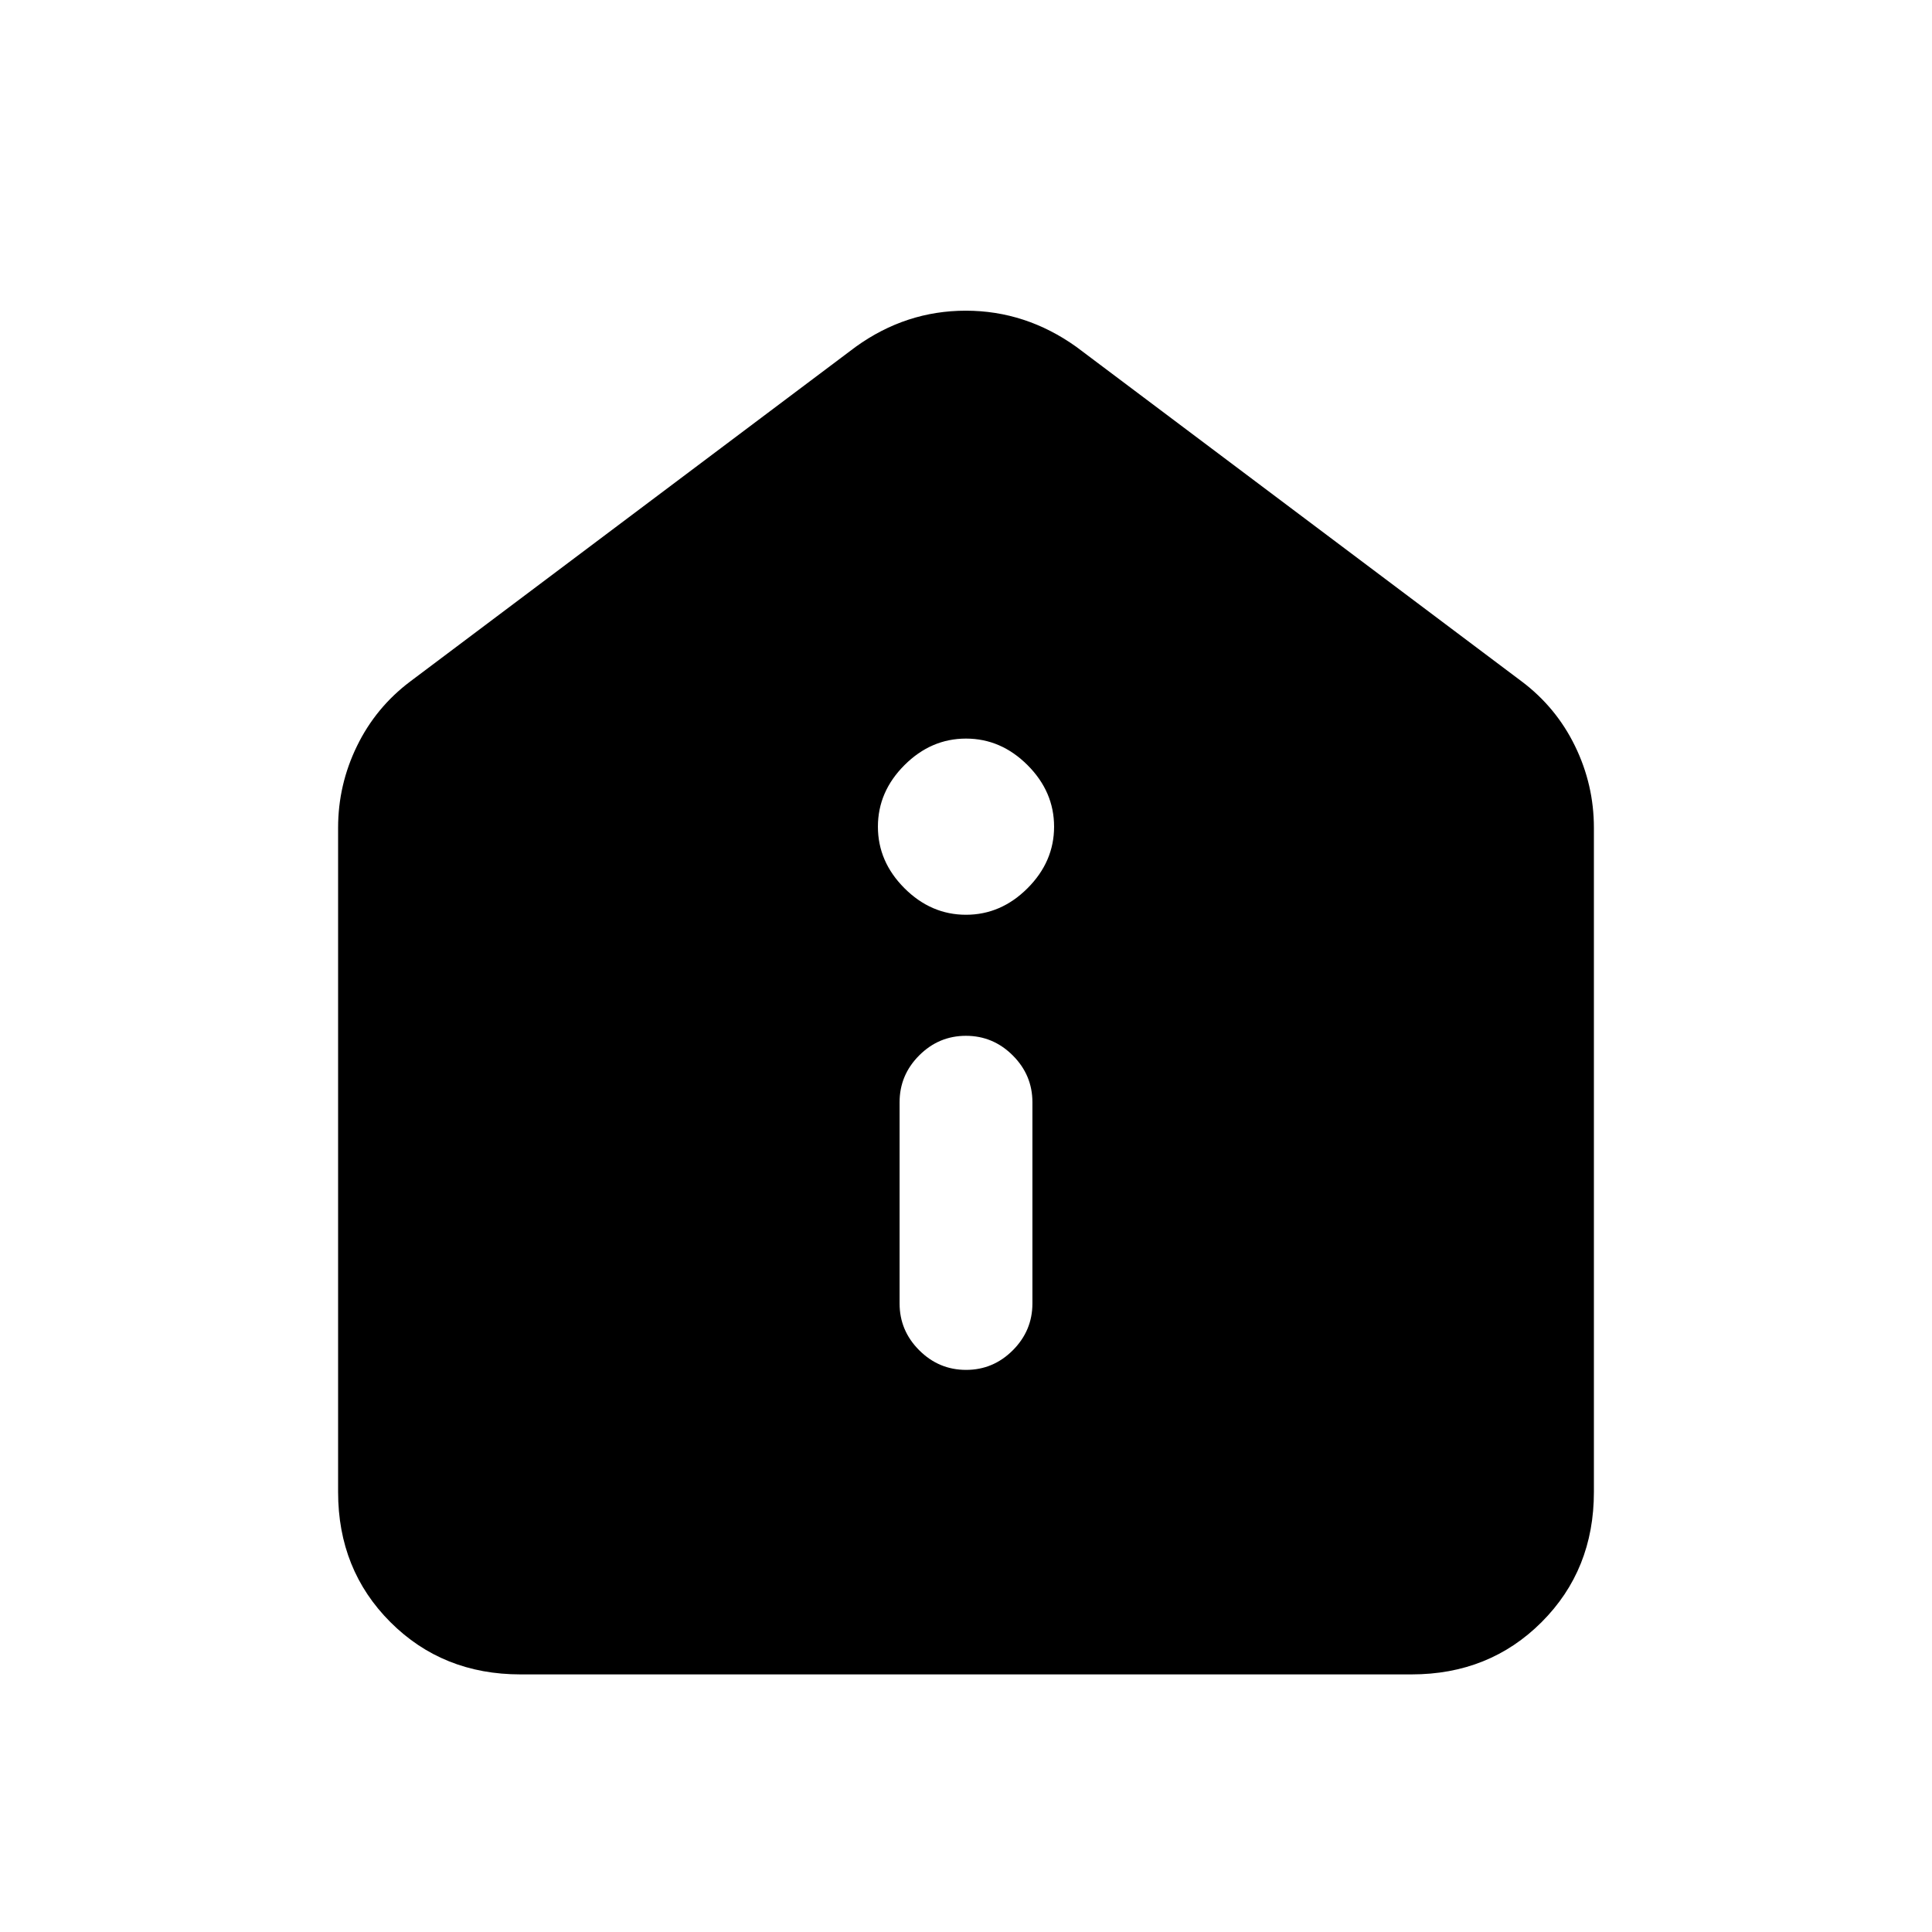 <svg xmlns="http://www.w3.org/2000/svg" height="24" viewBox="0 -960 960 960" width="24"><path d="M480.03-279.31q13.51 0 23.24-9.75 9.73-9.75 9.73-23.25v-100q0-13.5-9.76-23.25t-23.27-9.75q-13.51 0-23.24 9.75-9.73 9.75-9.73 23.25v100q0 13.5 9.76 23.25t23.27 9.75ZM480-505.46q17.38 0 30.58-13.19 13.19-13.2 13.19-30.58 0-17.39-13.19-30.58Q497.38-593 480-593t-30.58 13.19q-13.19 13.19-13.19 30.58 0 17.38 13.19 30.58 13.2 13.19 30.58 13.19ZM258.62-128q-38.66 0-64.64-25.98Q168-179.96 168-218.62v-330.07q0-21.35 9.37-40.58 9.36-19.23 26.48-32.11l221.38-166.31q24.91-17.93 54.65-17.93t54.89 17.93l221.38 166.31q17.12 12.88 26.48 32.11 9.37 19.23 9.37 40.58v330.07q0 38.66-25.98 64.64Q740.04-128 701.38-128H258.62Z"/></svg>